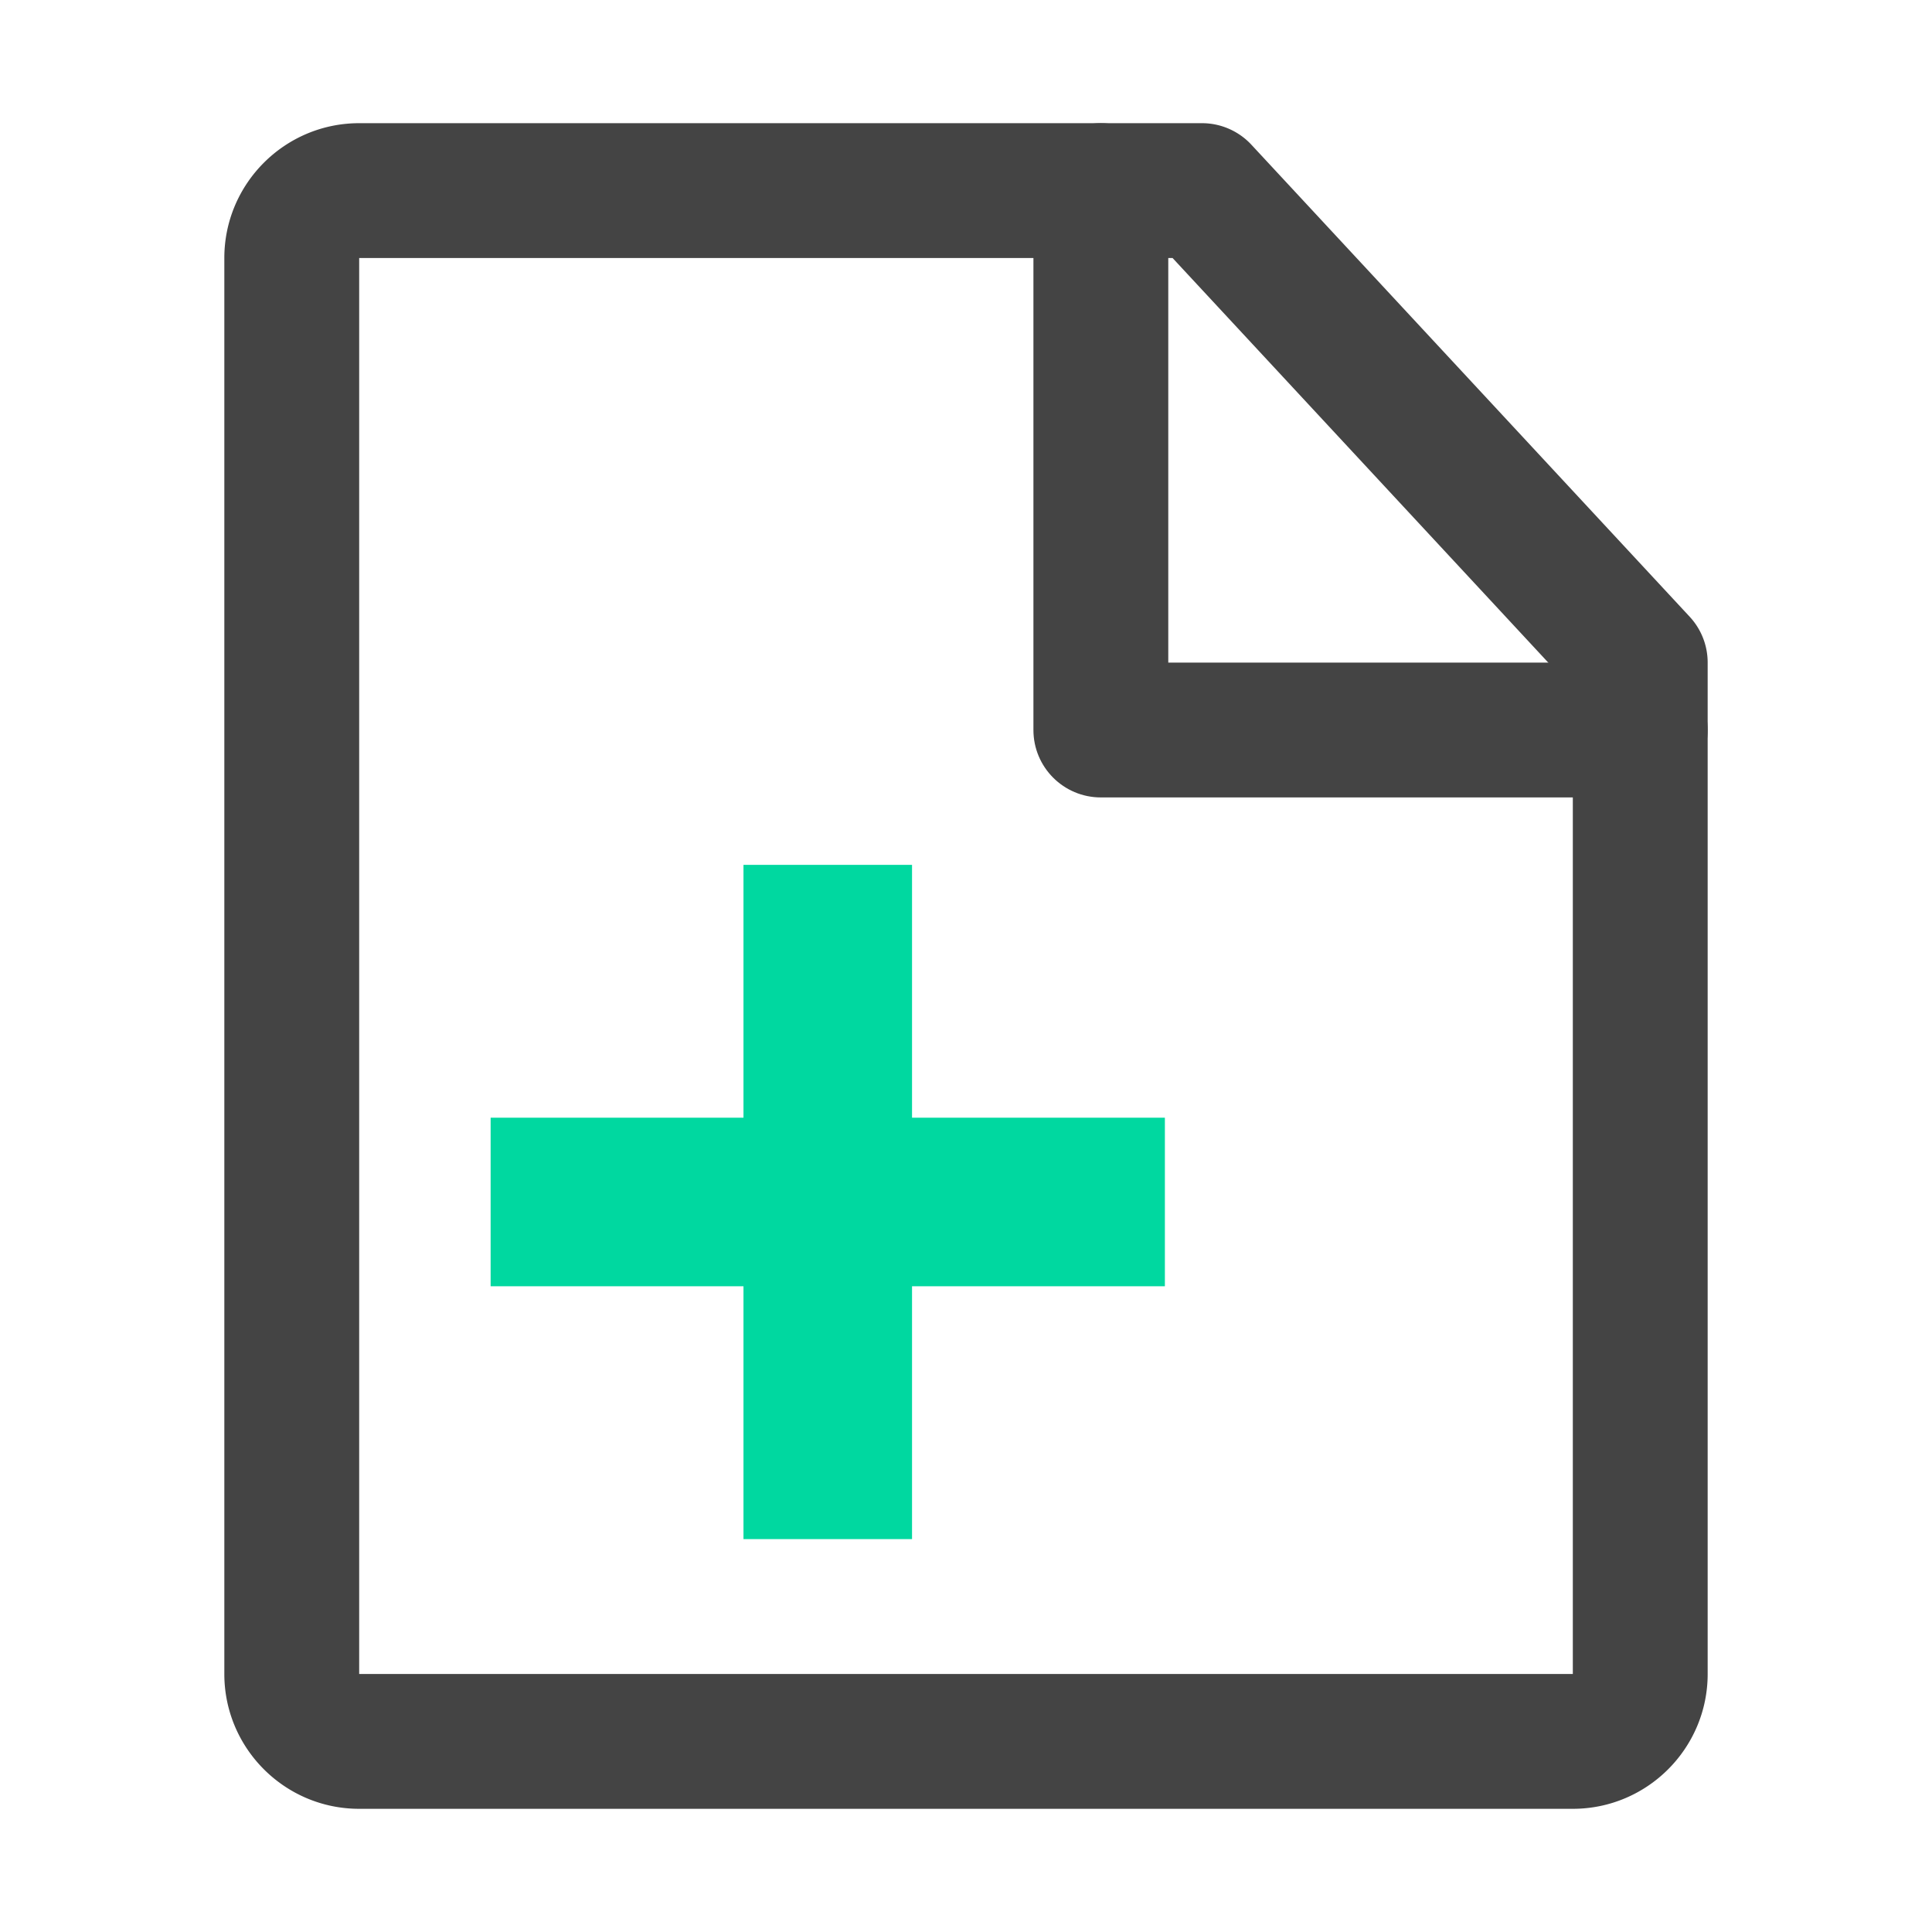<?xml version="1.0" standalone="no"?><!DOCTYPE svg PUBLIC "-//W3C//DTD SVG 1.1//EN" "http://www.w3.org/Graphics/SVG/1.1/DTD/svg11.dtd"><svg t="1548121962408" class="icon" style="" viewBox="0 0 1024 1024" version="1.1" xmlns="http://www.w3.org/2000/svg" p-id="2081" xmlns:xlink="http://www.w3.org/1999/xlink" width="200" height="200"><defs><style type="text/css"></style></defs><path d="M833.627 958.709H190.372c-39.418 0-71.473-32.055-71.473-71.473V136.763c0-39.41 32.055-71.473 71.473-71.473h446.705a35.758 35.758 0 0 1 26.192 11.421l232.286 250.154a35.698 35.698 0 0 1 9.544 24.316v536.055c0.001 39.419-32.053 71.473-71.472 71.473zM190.372 136.763v750.473h643.255V365.211L621.495 136.763H190.372z" fill="#444444" p-id="2082"></path><path d="M869.364 422.654H583.473c-19.735 0-35.736-16.001-35.736-35.736V101.027c0-19.735 16.001-35.736 35.736-35.736 19.735 0 35.737 16.001 35.737 35.736V351.181H869.364c19.735 0 35.736 16.001 35.736 35.737s-16 35.736-35.736 35.736z" fill="#444444" p-id="2083"></path><path d="M617.409 592.405H483.398V458.394h-89.341V592.405h-134.012v89.341h134.012v134.012h89.341v-134.012h134.011z" fill="#00D8A0" p-id="2084"></path></svg>